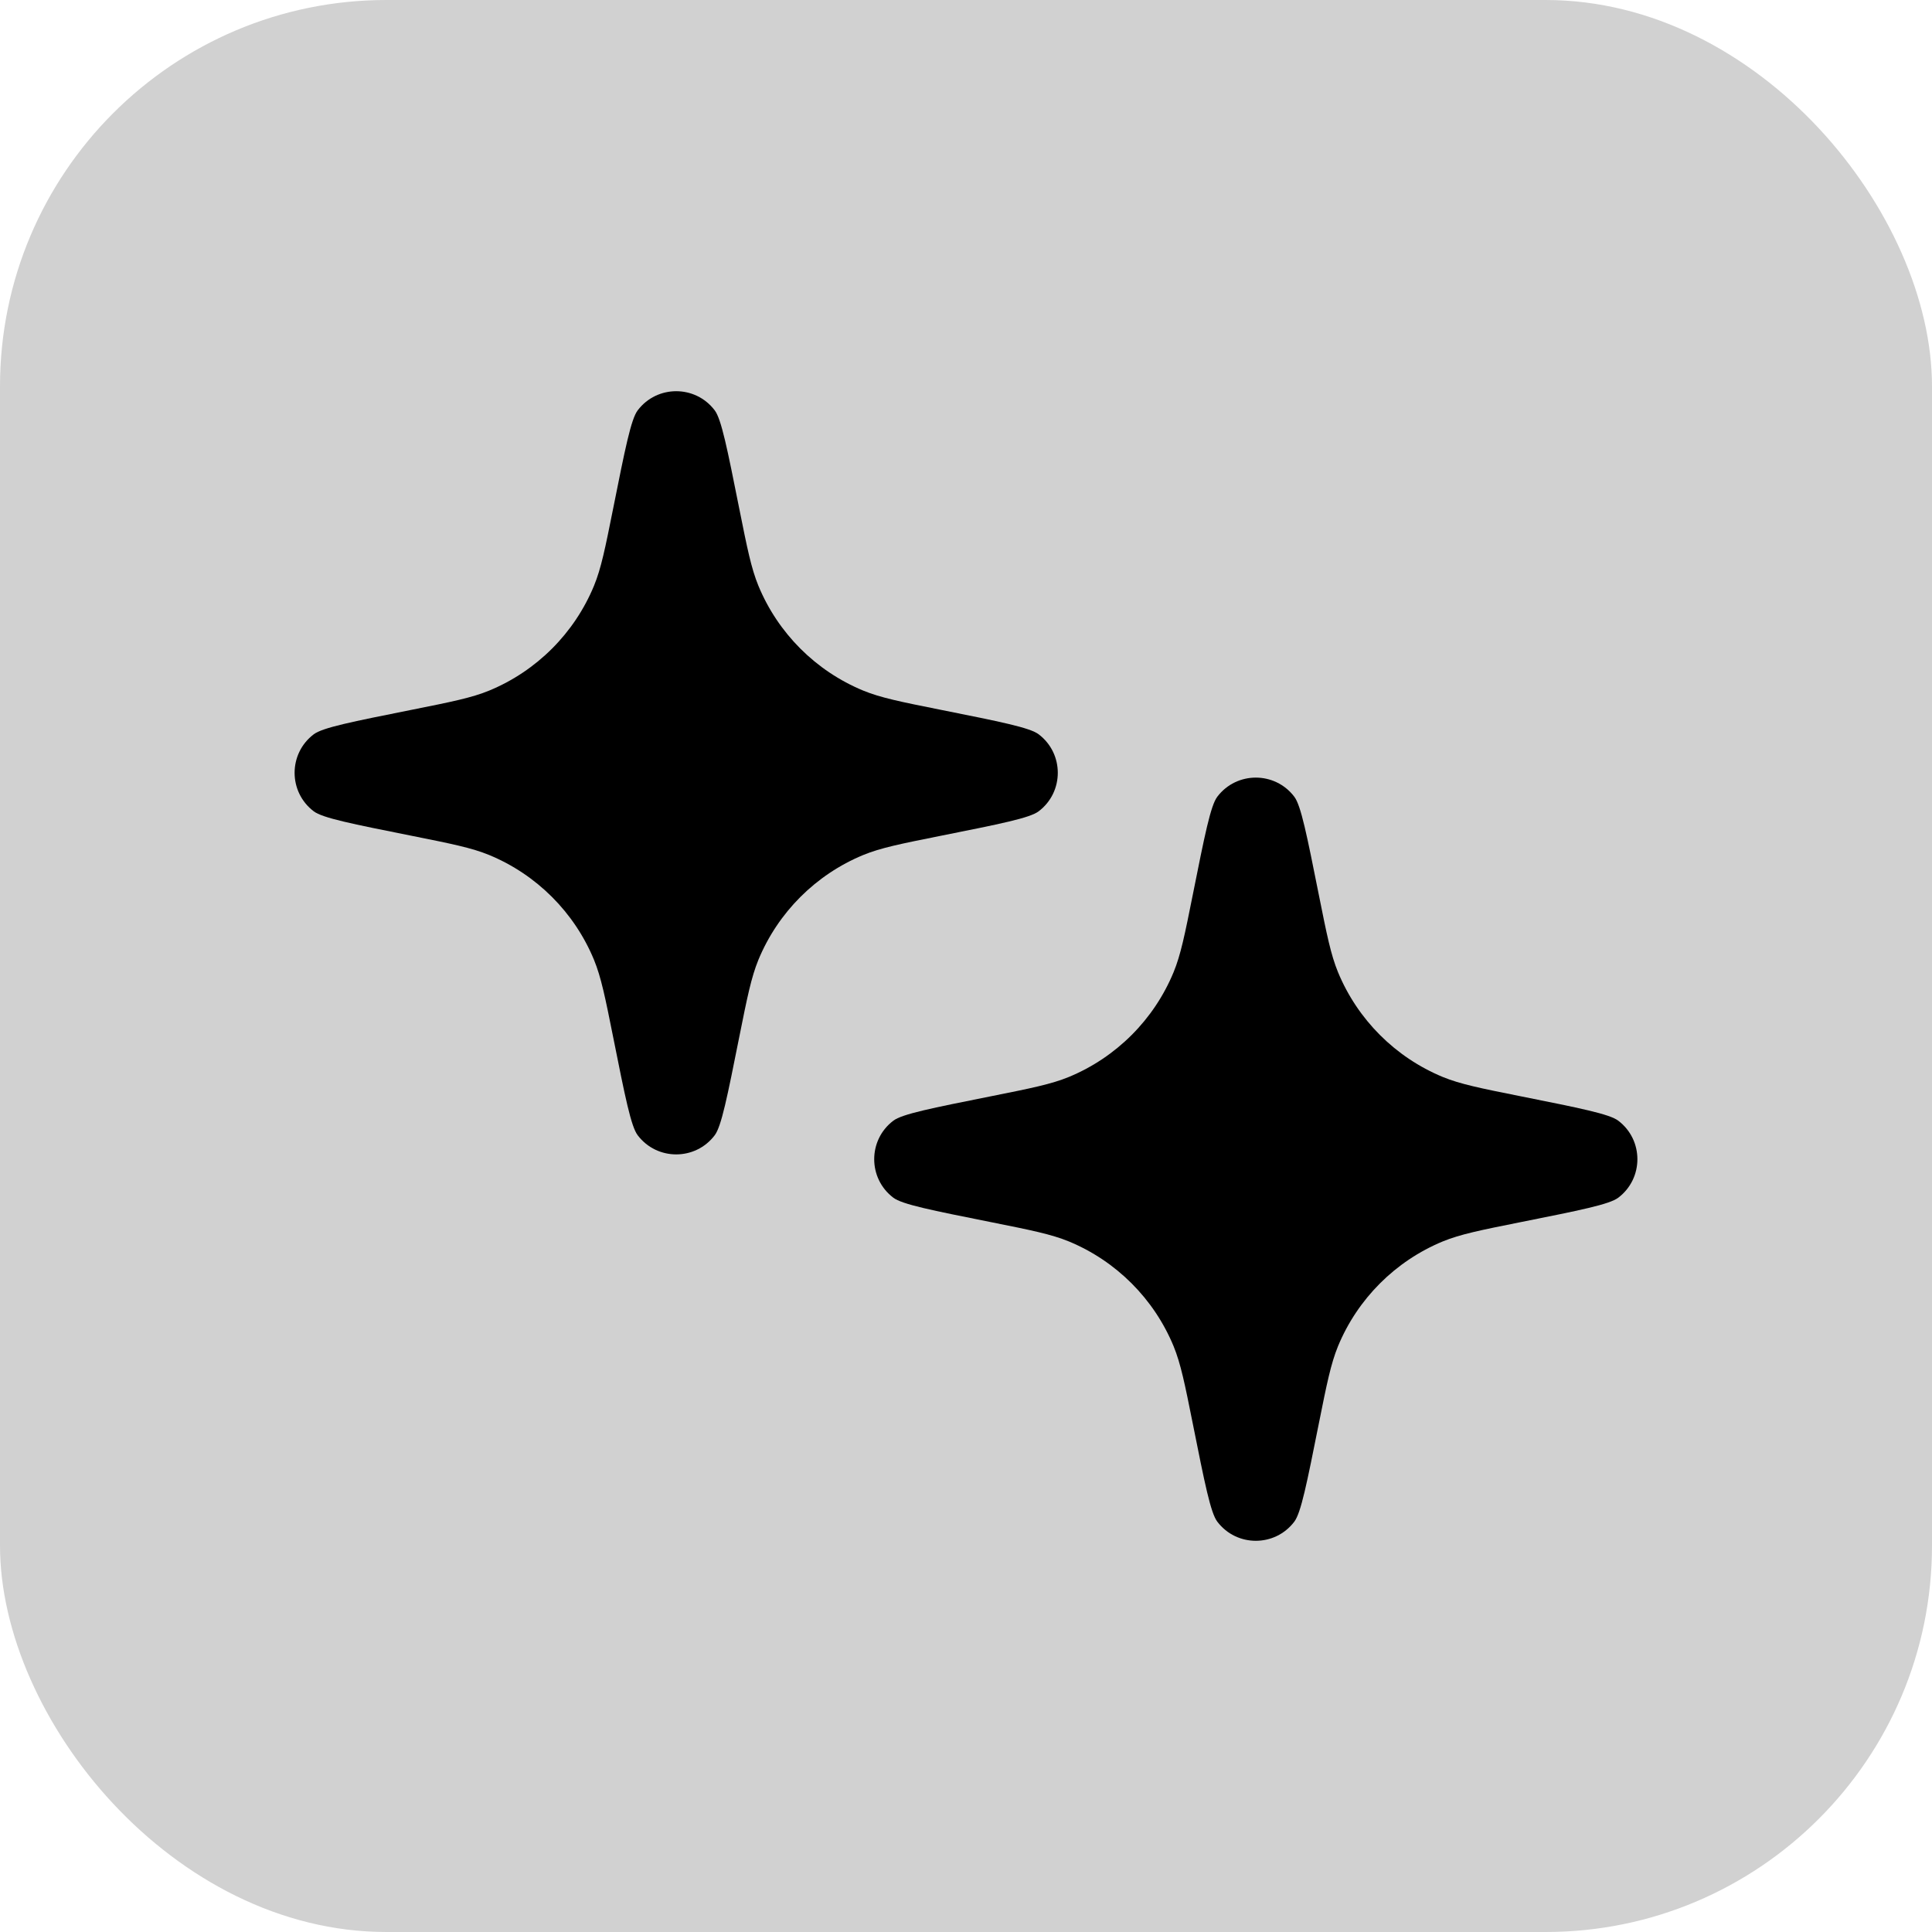 <svg width="20" height="20" viewBox="0 0 20 20" fill="none" xmlns="http://www.w3.org/2000/svg">
<rect width="20" height="20" rx="4" fill="currentColor" opacity="0.18"/>
<path d="M12.348 9.261C12.471 8.646 12.532 8.338 12.602 8.247C12.802 7.984 13.198 7.984 13.398 8.247C13.468 8.338 13.529 8.646 13.652 9.261C13.735 9.676 13.777 9.884 13.851 10.064C14.054 10.555 14.445 10.946 14.936 11.149C15.117 11.223 15.324 11.265 15.739 11.348C16.354 11.471 16.662 11.532 16.753 11.602C17.016 11.802 17.016 12.198 16.753 12.398C16.662 12.468 16.354 12.529 15.739 12.652C15.324 12.735 15.117 12.777 14.936 12.851C14.445 13.054 14.054 13.445 13.851 13.936C13.777 14.117 13.735 14.324 13.652 14.739C13.529 15.354 13.468 15.662 13.398 15.753C13.198 16.016 12.802 16.016 12.602 15.753C12.532 15.662 12.471 15.354 12.348 14.739C12.265 14.324 12.223 14.117 12.149 13.936C11.946 13.445 11.555 13.054 11.064 12.851C10.883 12.777 10.676 12.735 10.261 12.652C9.646 12.529 9.338 12.468 9.247 12.398C8.984 12.198 8.984 11.802 9.247 11.602C9.338 11.532 9.646 11.471 10.261 11.348C10.676 11.265 10.883 11.223 11.064 11.149C11.555 10.946 11.946 10.555 12.149 10.064C12.223 9.884 12.265 9.676 12.348 9.261Z" fill="currentColor"/>
<path d="M6.348 5.261C6.471 4.646 6.532 4.338 6.602 4.247C6.802 3.984 7.198 3.984 7.398 4.247C7.468 4.338 7.529 4.646 7.652 5.261C7.735 5.676 7.777 5.884 7.851 6.064C8.054 6.555 8.445 6.946 8.936 7.149C9.116 7.223 9.324 7.265 9.739 7.348C10.354 7.471 10.662 7.532 10.753 7.602C11.016 7.802 11.016 8.198 10.753 8.398C10.662 8.468 10.354 8.529 9.739 8.652C9.324 8.735 9.116 8.777 8.936 8.851C8.445 9.054 8.054 9.445 7.851 9.936C7.777 10.117 7.735 10.324 7.652 10.739C7.529 11.354 7.468 11.662 7.398 11.753C7.198 12.016 6.802 12.016 6.602 11.753C6.532 11.662 6.471 11.354 6.348 10.739C6.265 10.324 6.223 10.117 6.149 9.936C5.946 9.445 5.555 9.054 5.064 8.851C4.884 8.777 4.676 8.735 4.261 8.652C3.646 8.529 3.338 8.468 3.247 8.398C2.984 8.198 2.984 7.802 3.247 7.602C3.338 7.532 3.646 7.471 4.261 7.348C4.676 7.265 4.884 7.223 5.064 7.149C5.555 6.946 5.946 6.555 6.149 6.064C6.223 5.884 6.265 5.676 6.348 5.261Z" fill="currentColor"/>
</svg>
